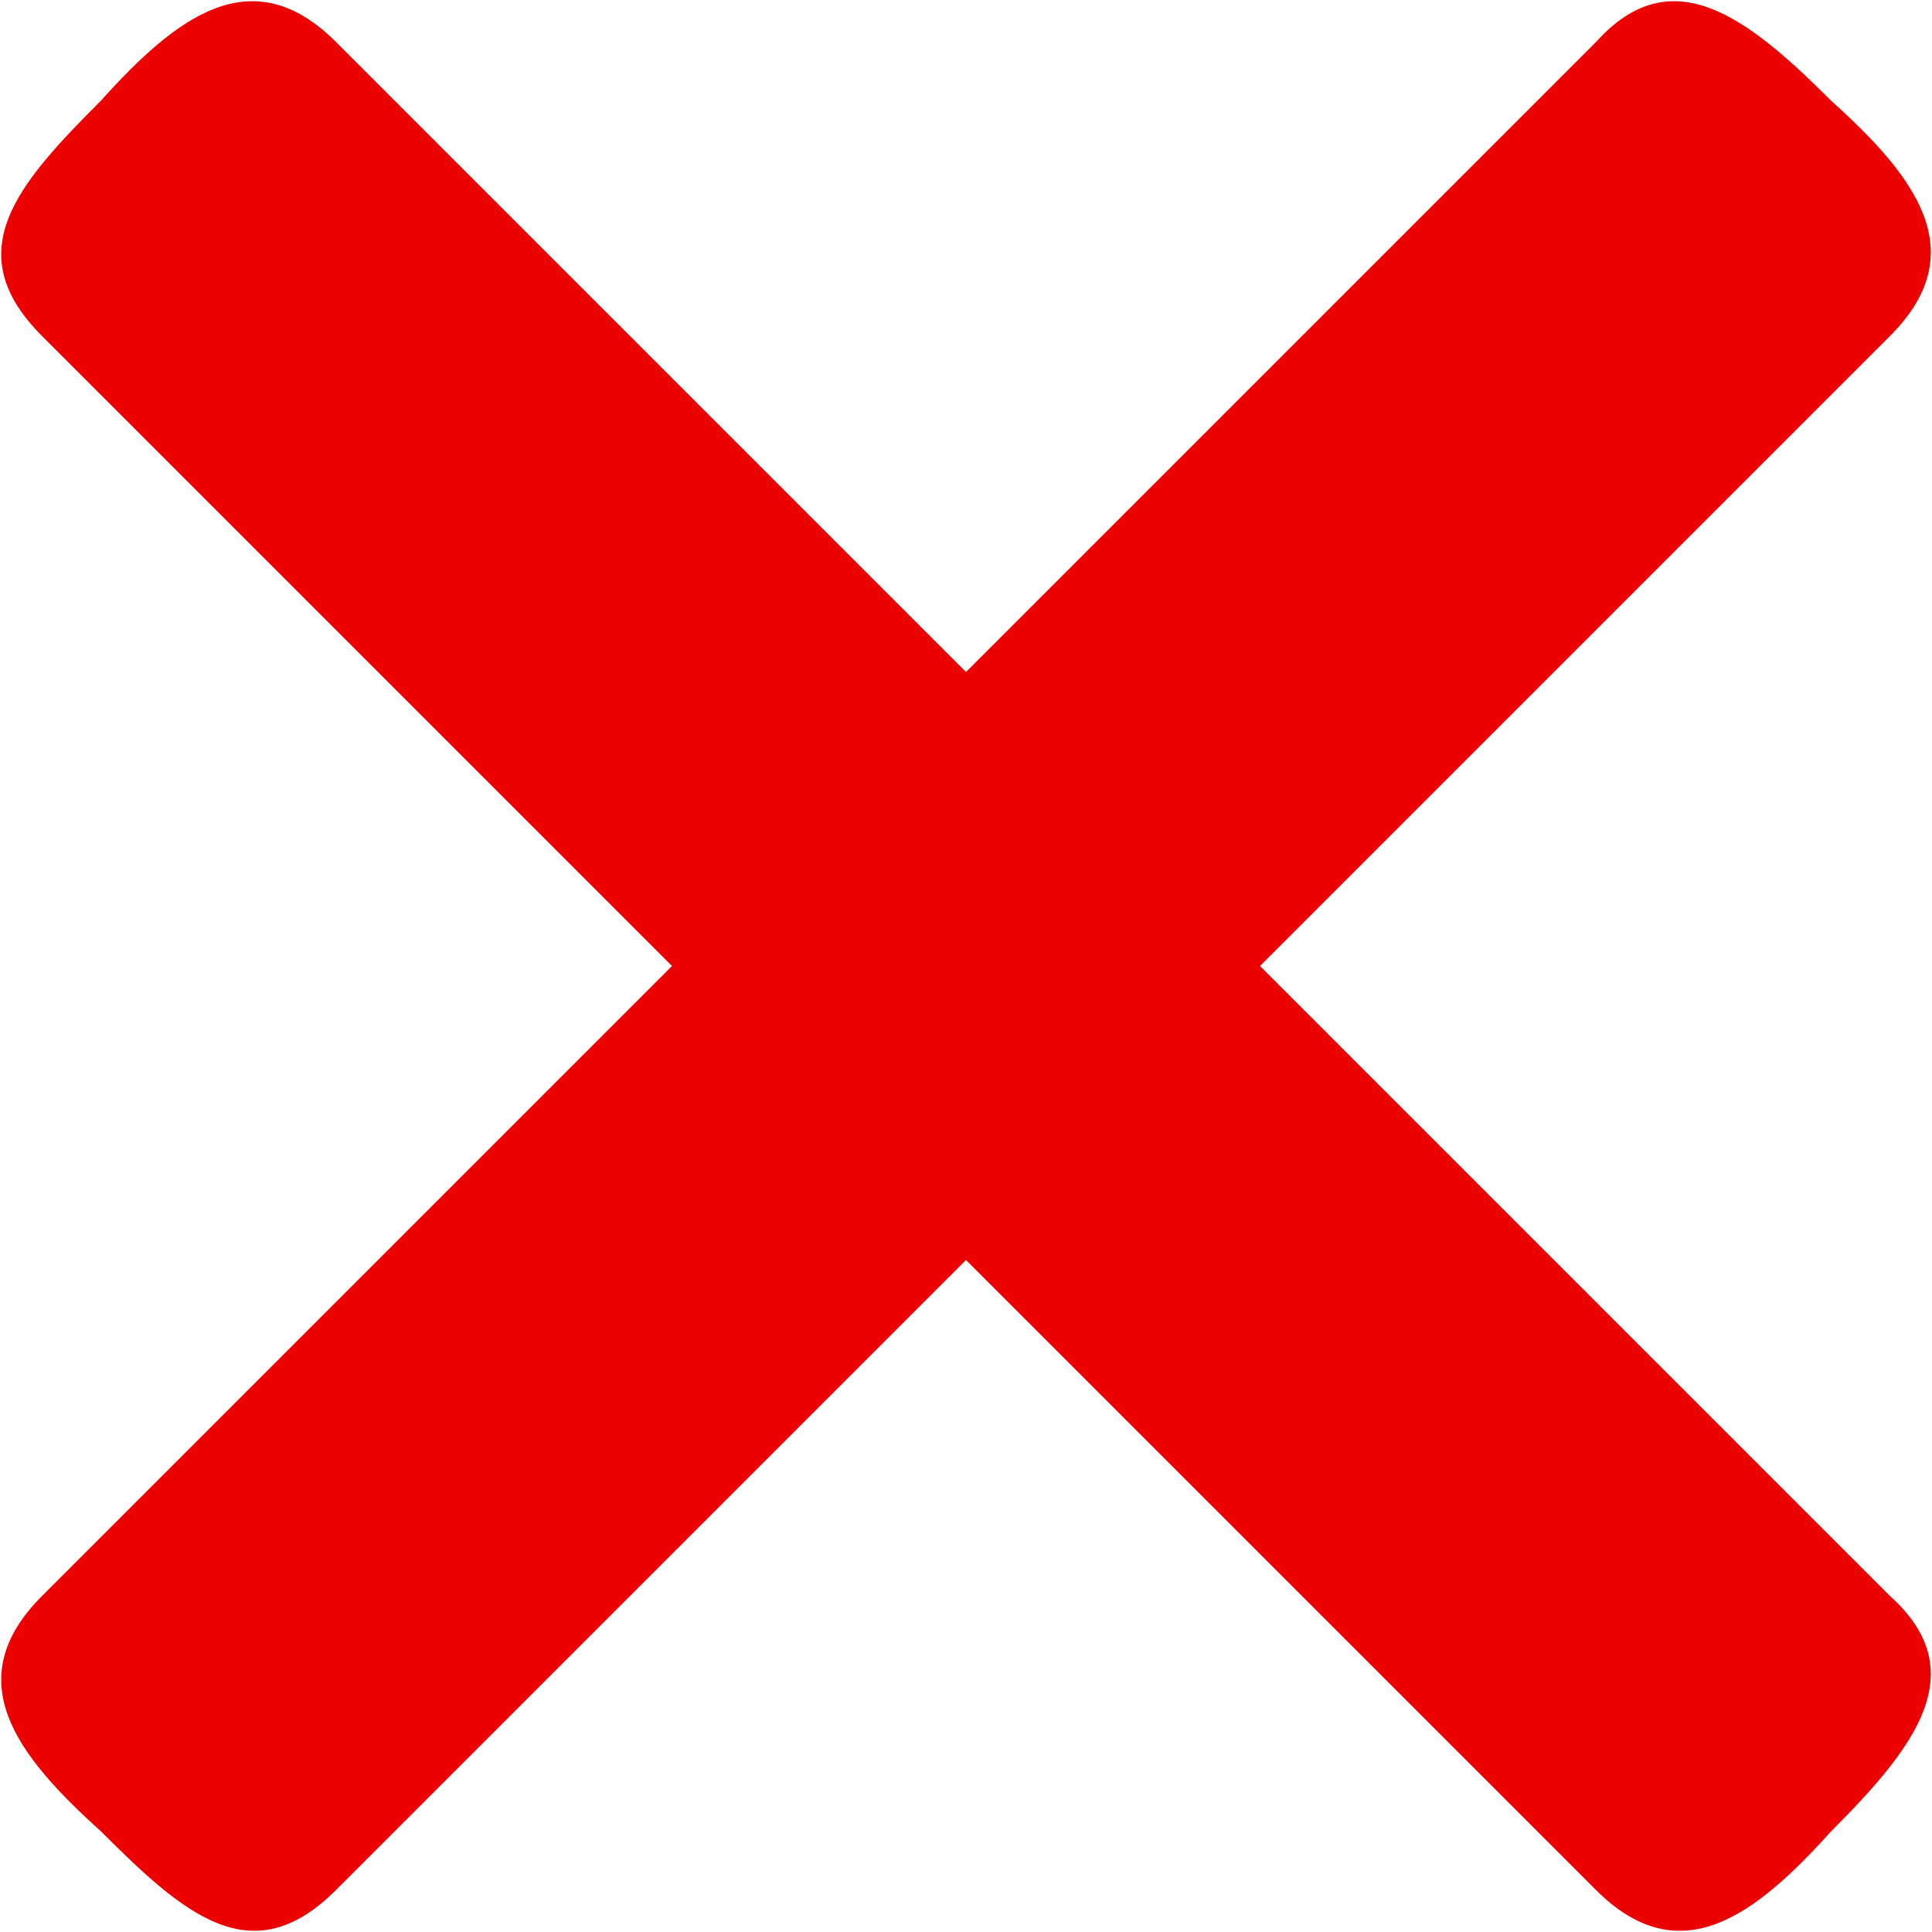 <?xml version="1.0" encoding="utf-8"?>
<!-- Generator: Adobe Illustrator 18.1.1, SVG Export Plug-In . SVG Version: 6.00 Build 0)  -->
<svg version="1.1" id="Layer_1" xmlns="http://www.w3.org/2000/svg" xmlns:xlink="http://www.w3.org/1999/xlink" x="0px" y="0px"
	 viewBox="0 0 23 23" enable-background="new 0 0 23 23" xml:space="preserve">
<g>
	<defs>
		<rect id="SVGID_1_" y="0" width="23" height="23"/>
	</defs>
	<clipPath id="SVGID_2_">
		<use xlink:href="#SVGID_1_"  overflow="visible"/>
	</clipPath>
	<path clip-path="url(#SVGID_2_)" fill="#EC0000" d="M4,22.5l7.5-7.5l7.5,7.5c1,1,1.9,0.3,2.8-0.7c1-1,1.7-1.9,0.7-2.8l-7.5-7.5
		L22.5,4c1-1,0.3-1.9-0.7-2.8c-1-1-1.9-1.7-2.8-0.7l-7.5,7.5L4,0.5c-1-1-1.9-0.3-2.8,0.7C0.2,2.2-0.5,3,0.5,4l7.5,7.5L0.5,19
		c-1,1-0.3,1.9,0.7,2.8C2.2,22.8,3,23.5,4,22.5"/>
</g>
</svg>
